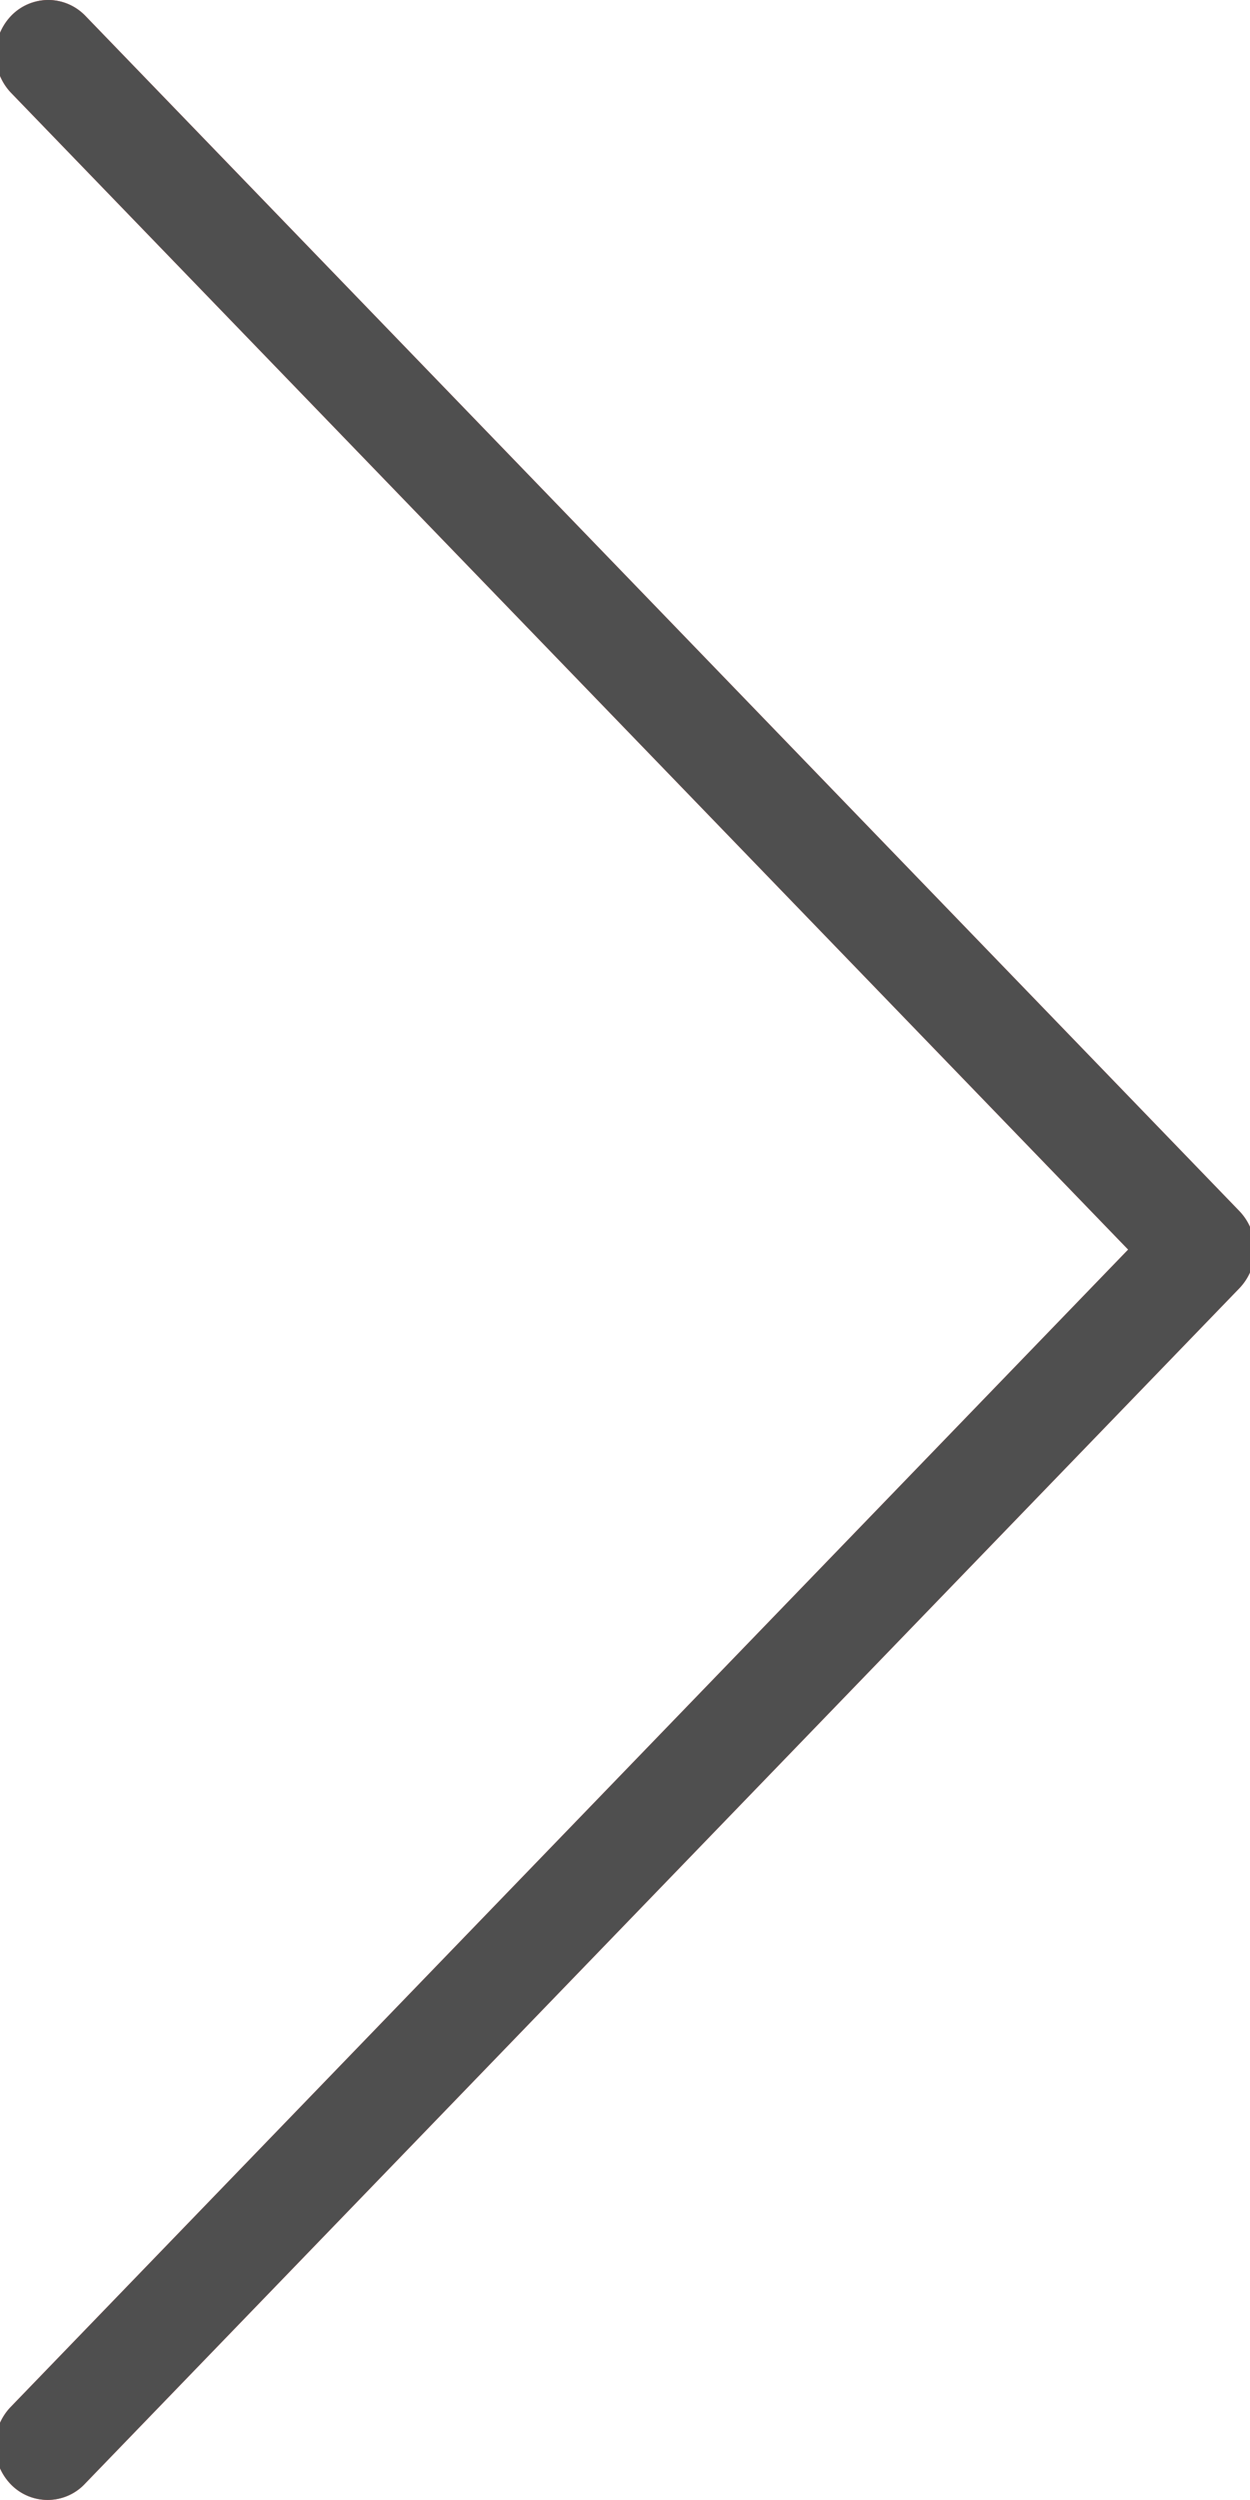 <svg width="15" height="30" fill="none" xmlns="http://www.w3.org/2000/svg"><g clip-path="url(#clip0)"><path d="M.579 0c.167 0 .327.068.445.19l13.85 14.345a.669.669 0 010 .922L1.024 29.8a.614.614 0 01-.89.016.669.669 0 010-.938l13.404-13.883L.133 1.114A.669.669 0 01.132.192.619.619 0 01.579 0z" fill="#F44336"/><path d="M.579 0c.167 0 .327.068.445.19l13.85 14.345a.669.669 0 010 .922L1.024 29.8a.614.614 0 01-.89.016.669.669 0 010-.938l13.404-13.883L.133 1.114A.669.669 0 01.132.192.619.619 0 01.579 0z" fill="#4F4F4F"/></g><defs><clipPath id="clip0"><path fill="#fff" transform="rotate(180 7.5 15)" d="M0 0h15v30H0z"/></clipPath></defs></svg>